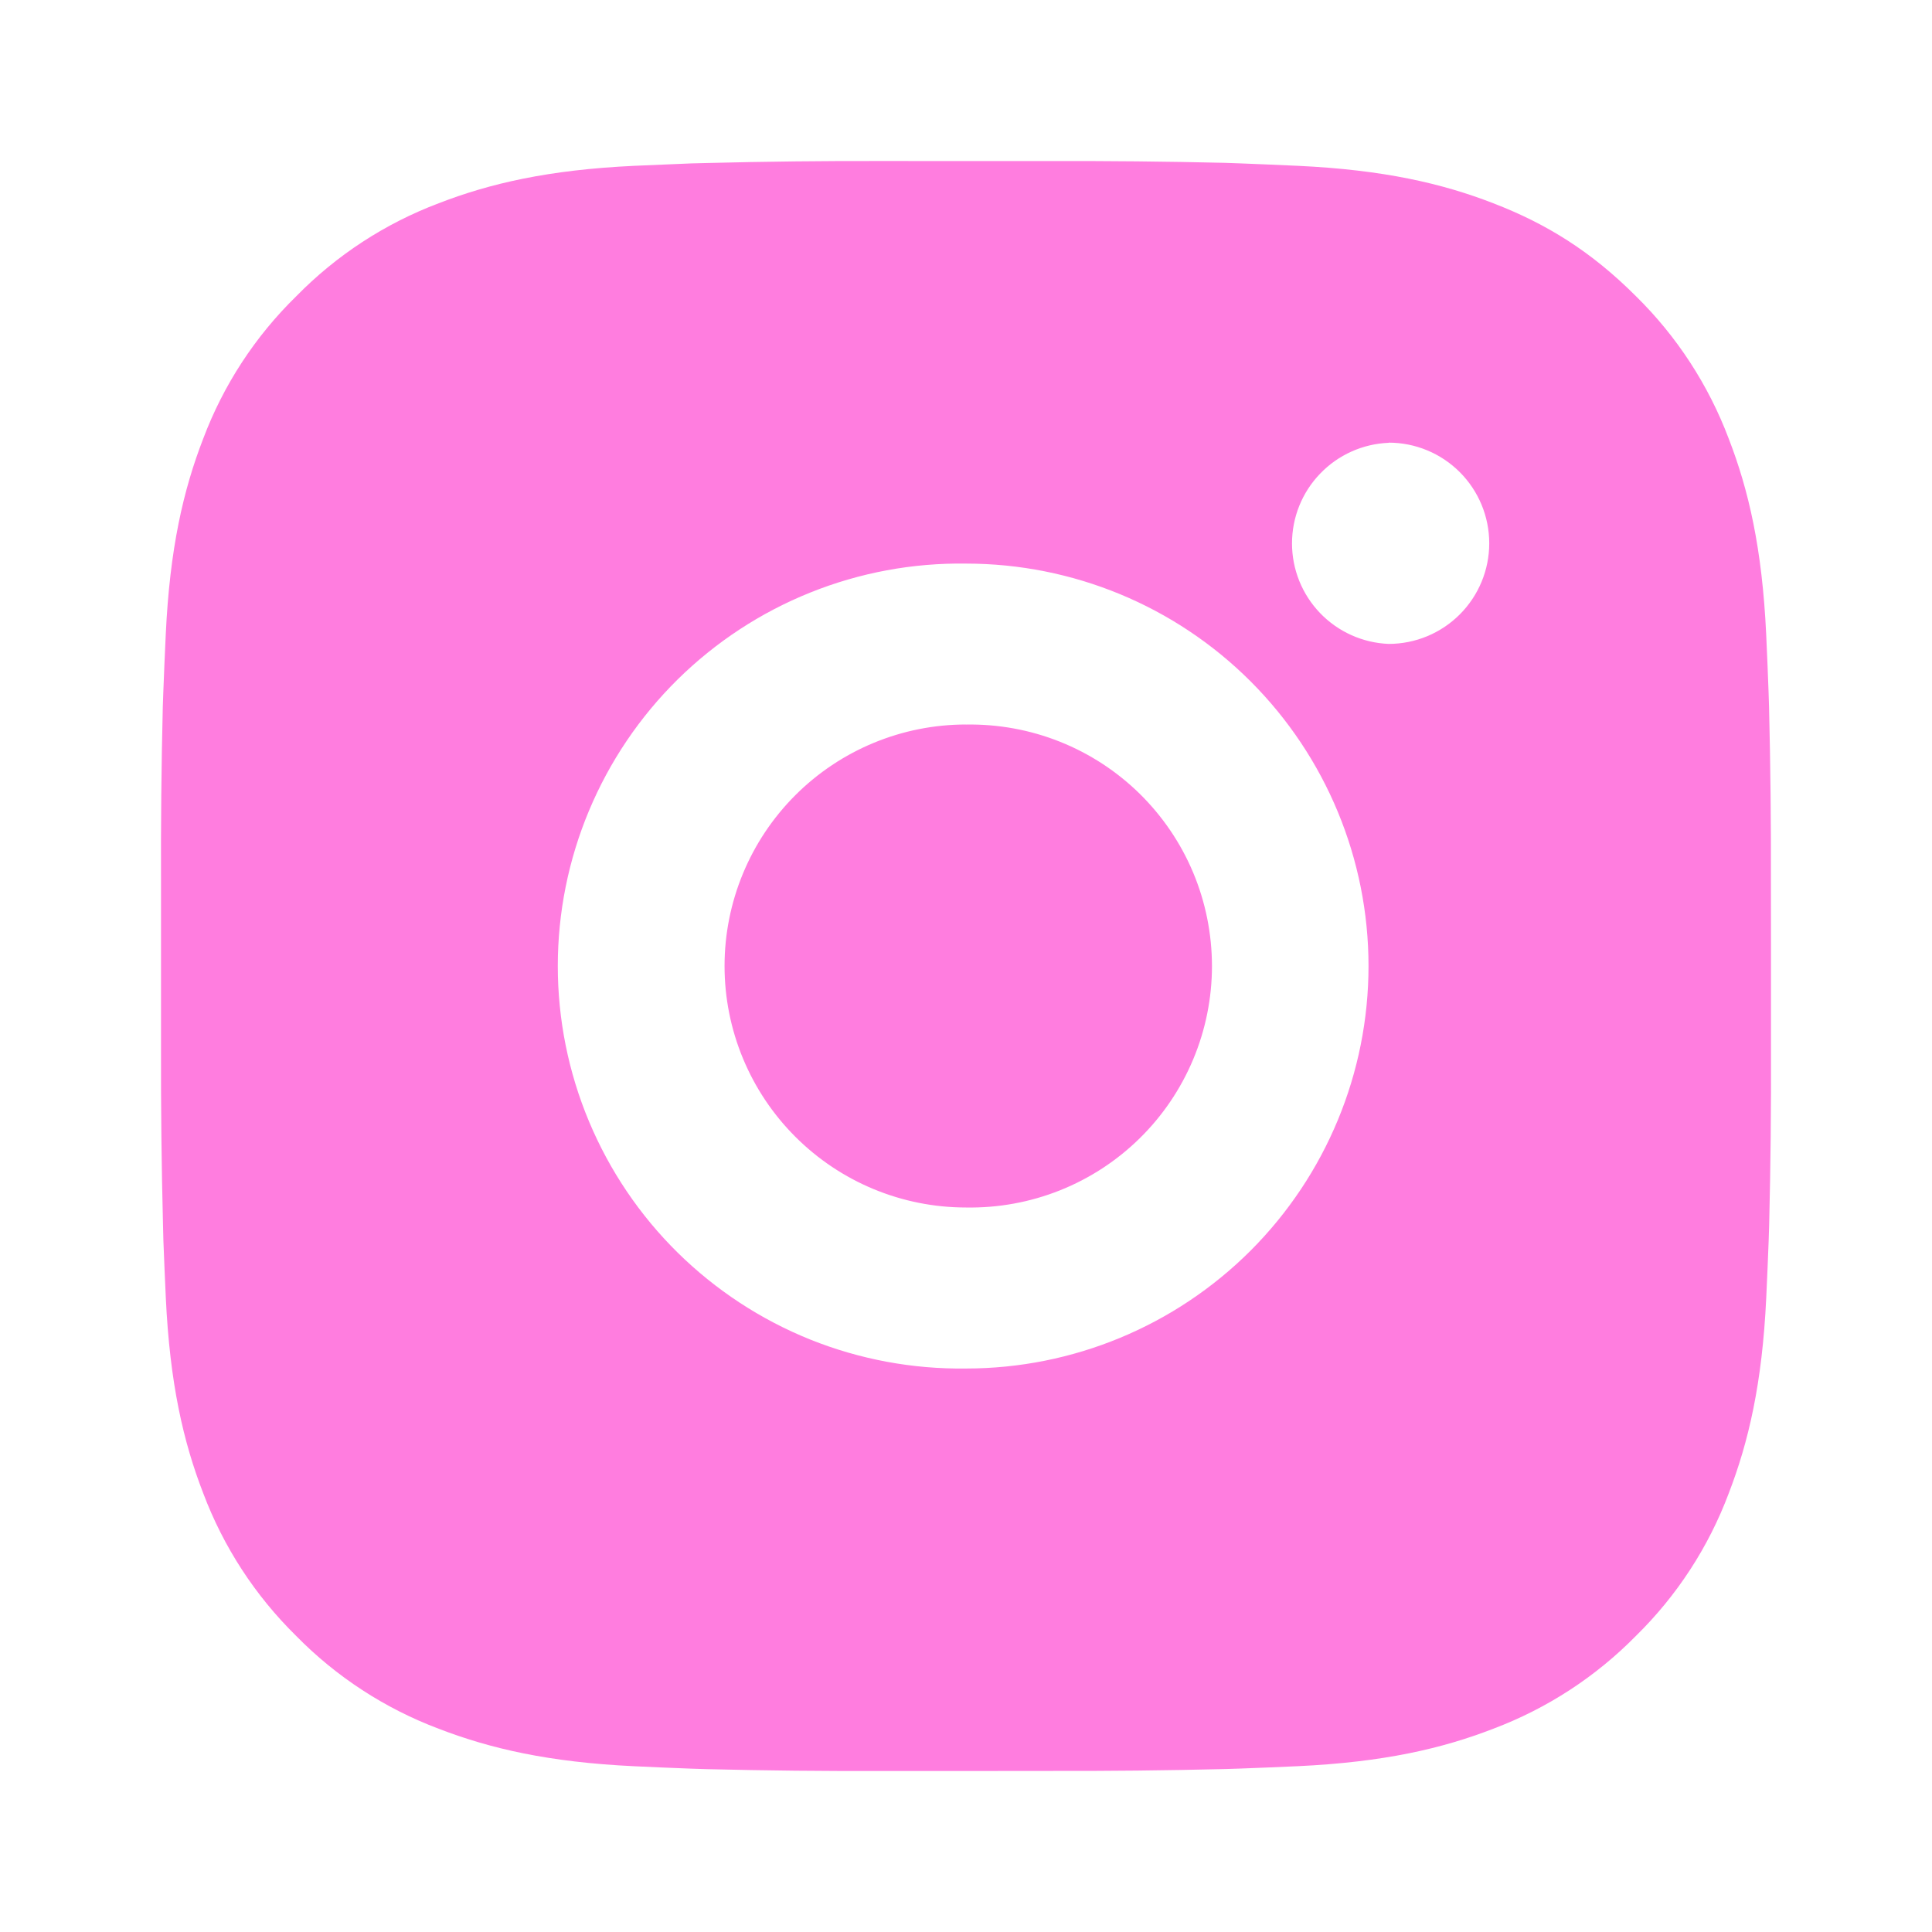 <svg width="35" height="35" viewBox="0 0 35 35" fill="none" xmlns="http://www.w3.org/2000/svg">
<path d="M18.999 2.918C20.063 2.914 21.128 2.925 22.191 2.95L22.474 2.96C22.801 2.972 23.123 2.987 23.513 3.004C25.064 3.077 26.123 3.322 27.052 3.682C28.015 4.053 28.825 4.554 29.636 5.365C30.378 6.094 30.951 6.975 31.318 7.948C31.678 8.877 31.923 9.937 31.996 11.489C32.013 11.877 32.028 12.2 32.039 12.527L32.048 12.81C32.074 13.873 32.085 14.937 32.082 16.001L32.083 17.089V18.999C32.087 20.063 32.076 21.128 32.05 22.191L32.041 22.474C32.029 22.801 32.015 23.123 31.997 23.513C31.924 25.064 31.676 26.123 31.318 27.052C30.953 28.026 30.379 28.908 29.636 29.636C28.907 30.378 28.025 30.951 27.052 31.318C26.123 31.678 25.064 31.923 23.513 31.996C23.123 32.013 22.801 32.028 22.474 32.039L22.191 32.048C21.128 32.074 20.063 32.085 18.999 32.082L17.911 32.083H16.002C14.938 32.087 13.874 32.076 12.81 32.05L12.527 32.041C12.181 32.028 11.835 32.014 11.489 31.997C9.937 31.924 8.878 31.676 7.948 31.318C6.975 30.952 6.093 30.378 5.365 29.636C4.623 28.907 4.049 28.026 3.682 27.052C3.322 26.123 3.077 25.064 3.004 23.513C2.988 23.167 2.973 22.82 2.96 22.474L2.953 22.191C2.926 21.128 2.914 20.063 2.917 18.999V16.001C2.913 14.937 2.923 13.873 2.949 12.81L2.959 12.527C2.971 12.2 2.985 11.877 3.003 11.489C3.076 9.936 3.321 8.878 3.681 7.948C4.047 6.975 4.623 6.093 5.367 5.367C6.094 4.624 6.975 4.049 7.948 3.682C8.878 3.322 9.936 3.077 11.489 3.004L12.527 2.96L12.81 2.953C13.873 2.926 14.937 2.914 16.001 2.917L18.999 2.918ZM17.5 10.21C16.534 10.196 15.575 10.374 14.678 10.735C13.781 11.095 12.966 11.63 12.277 12.308C11.589 12.987 11.043 13.795 10.67 14.687C10.297 15.578 10.105 16.534 10.105 17.501C10.105 18.467 10.297 19.424 10.67 20.315C11.043 21.206 11.589 22.015 12.277 22.693C12.966 23.371 13.781 23.906 14.678 24.267C15.575 24.627 16.534 24.805 17.5 24.792C19.434 24.792 21.288 24.023 22.656 22.656C24.023 21.288 24.792 19.434 24.792 17.5C24.792 15.566 24.023 13.711 22.656 12.344C21.288 10.976 19.434 10.21 17.5 10.21ZM17.5 13.126C18.081 13.116 18.659 13.221 19.199 13.436C19.739 13.651 20.23 13.971 20.645 14.378C21.06 14.786 21.39 15.271 21.615 15.807C21.84 16.343 21.955 16.919 21.956 17.5C21.956 18.081 21.84 18.657 21.615 19.193C21.39 19.729 21.061 20.215 20.646 20.622C20.232 21.029 19.74 21.35 19.2 21.565C18.66 21.78 18.083 21.885 17.501 21.875C16.341 21.875 15.228 21.414 14.408 20.593C13.587 19.773 13.126 18.66 13.126 17.5C13.126 16.34 13.587 15.227 14.408 14.406C15.228 13.586 16.341 13.125 17.501 13.125L17.5 13.126ZM25.156 8.022C24.686 8.041 24.241 8.241 23.915 8.581C23.588 8.92 23.406 9.373 23.406 9.844C23.406 10.315 23.588 10.767 23.915 11.107C24.241 11.446 24.686 11.646 25.156 11.665C25.64 11.665 26.103 11.473 26.445 11.131C26.787 10.789 26.979 10.326 26.979 9.842C26.979 9.359 26.787 8.895 26.445 8.553C26.103 8.211 25.64 8.019 25.156 8.019V8.022Z" fill="#FF7DDF"/>
</svg>
